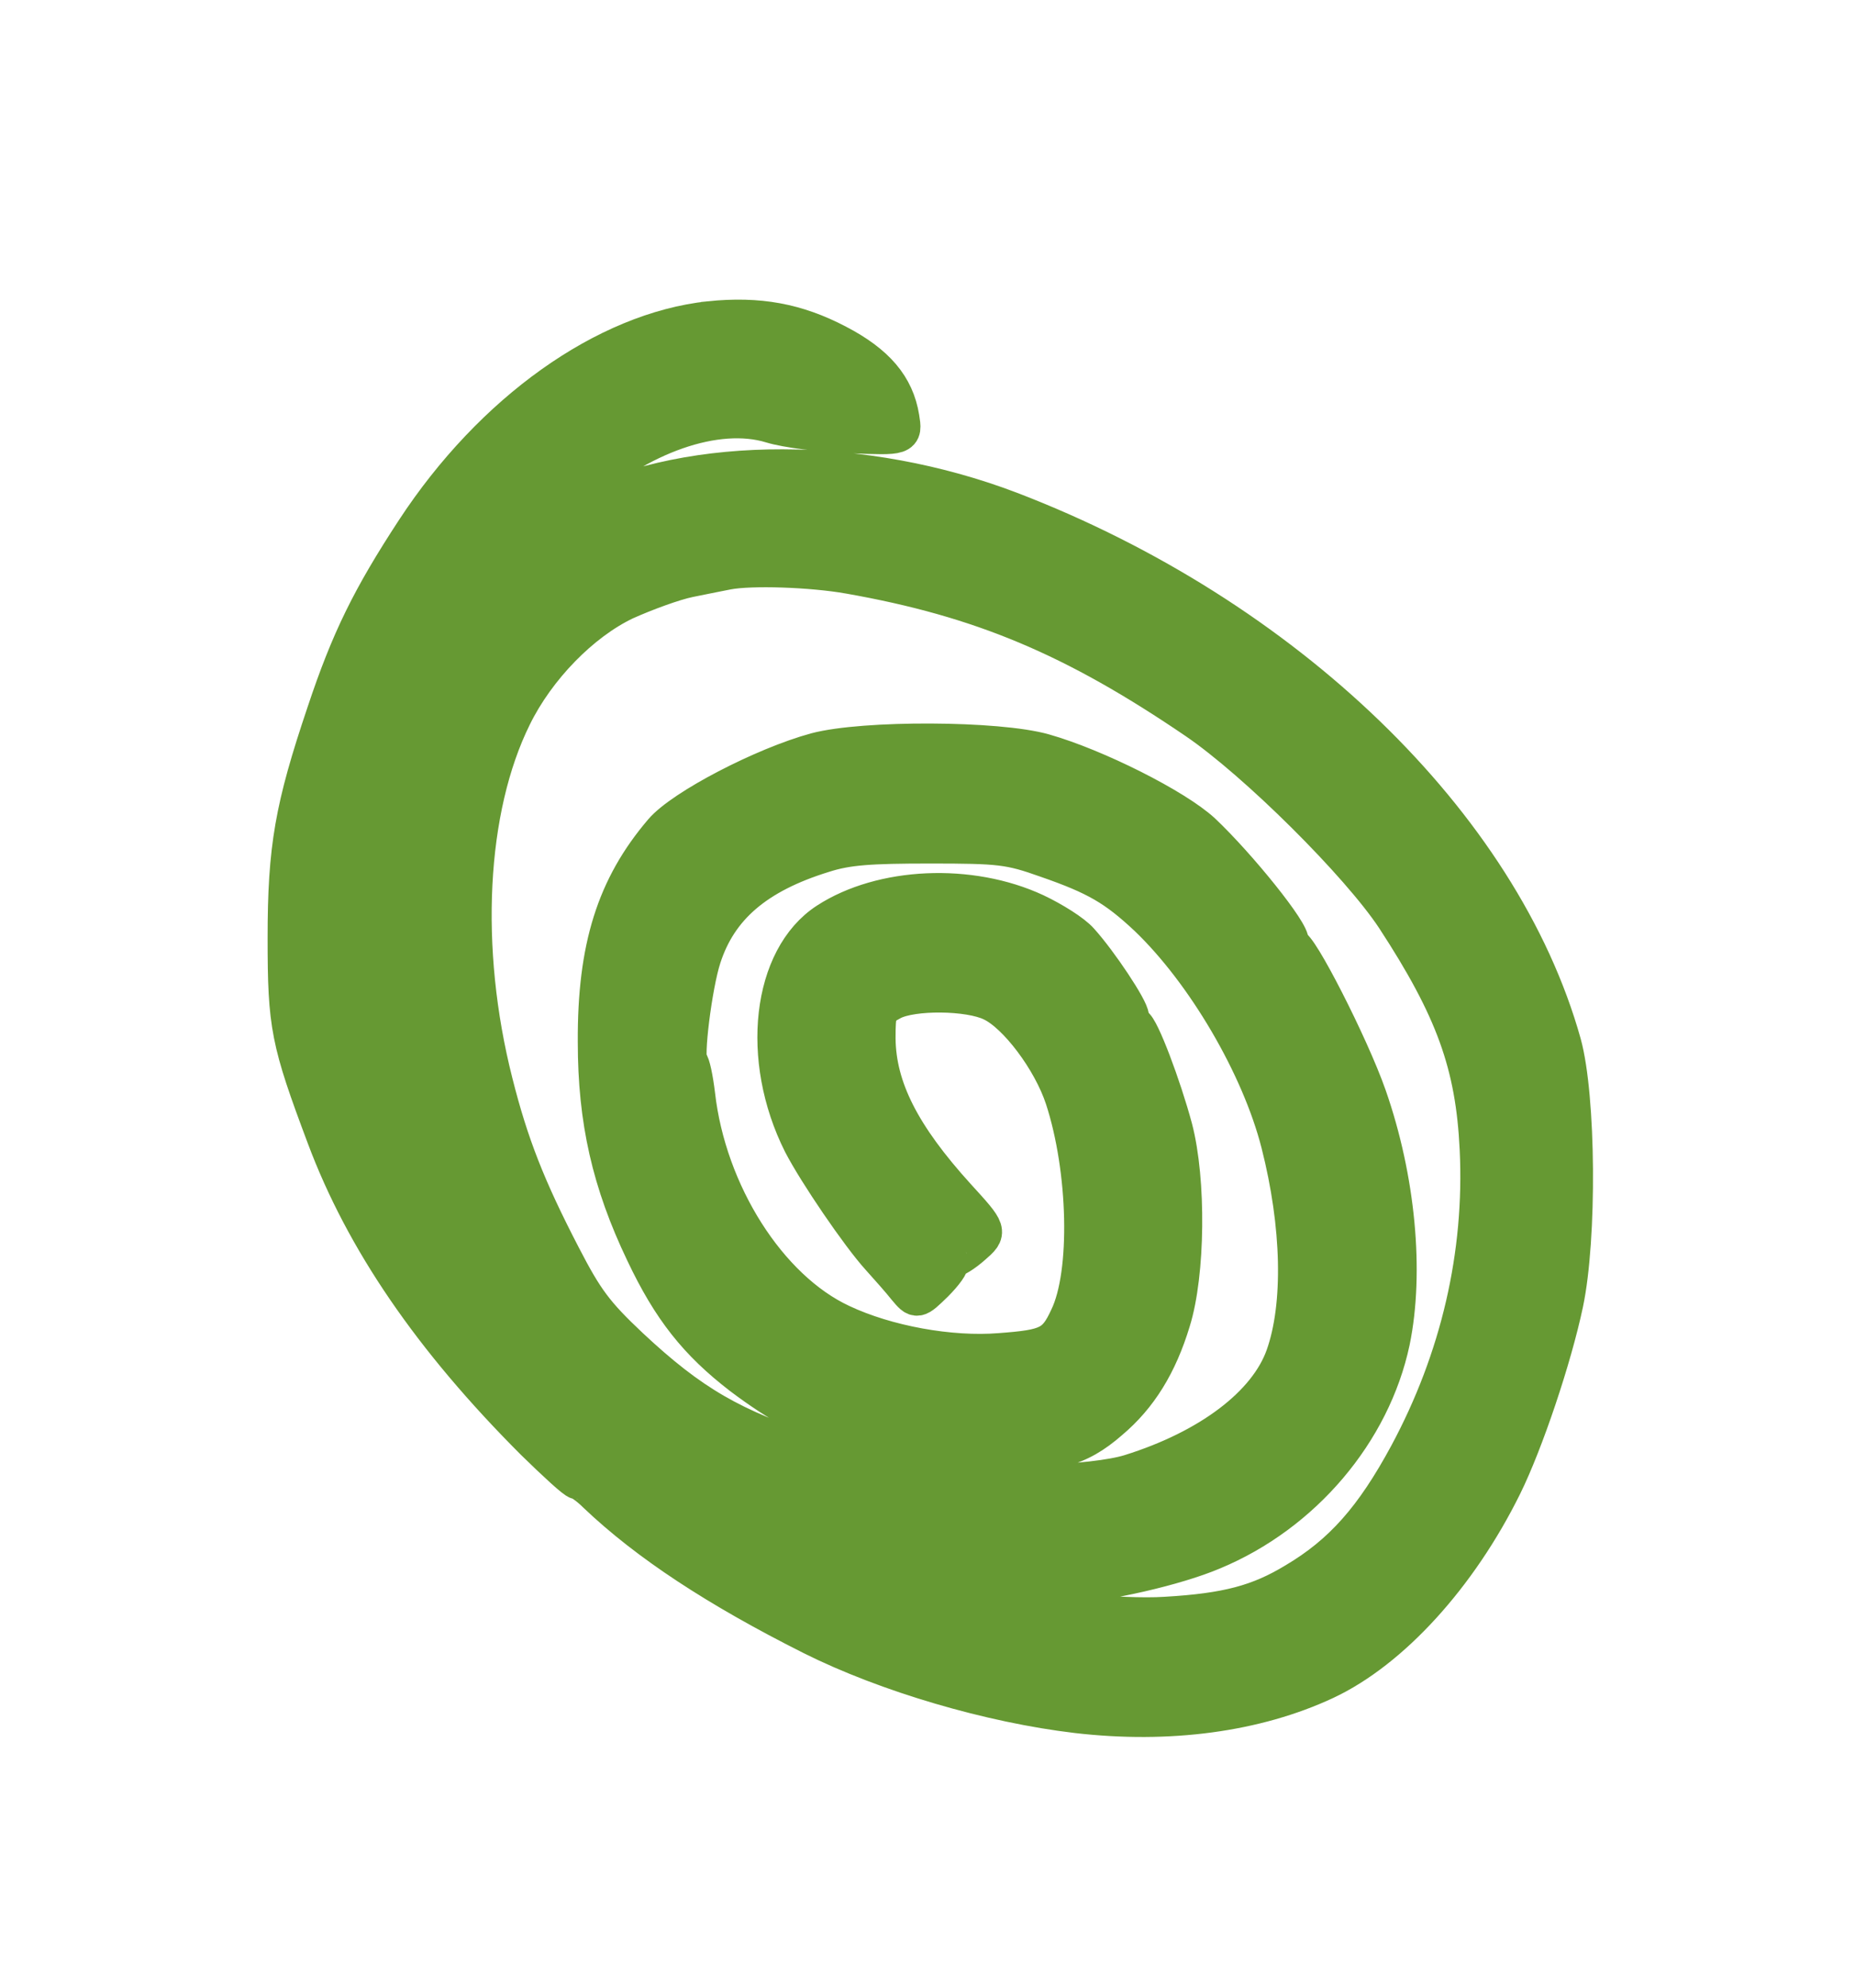 <svg xmlns="http://www.w3.org/2000/svg" version="1.0" viewBox="0 0 366 392"><path fill="#693" stroke="#693" stroke-width="7.4" d="M140 63.1c-20.5 2.2-42.8 18-58.2 41.5-8.7 13.3-12.8 21.6-17.6 36-6.3 18.7-7.7 26.6-7.7 44.4 0 17.3.6 20.3 7.7 39.2 7.6 20.3 20.9 39.8 41.2 60.1 4.3 4.2 8.1 7.7 8.6 7.7s2.2 1.2 3.7 2.7c10.1 9.6 23.8 18.6 42.5 28 14.8 7.4 35.3 13.4 52.3 15.4 18.1 2.1 35.3-.2 49-6.6 13-6.1 26.3-20.7 35.1-38.5 4.2-8.5 9.8-25.1 12.1-36 2.7-12.8 2.5-40.7-.4-51.2-12.1-43.2-54.7-84.3-108.8-105.1-29-11.1-62.9-11.2-84.9-.2-3.8 1.9-7.1 3.3-7.3 3.1-.2-.2 2.6-3.1 6.3-6.5 12.4-11.3 27.8-16.7 38.6-13.4 2.9.9 10 1.8 15.7 2 10.4.4 10.4.4 9.8-3.3-1-6.2-4.8-10.7-12.5-14.7-8-4.2-15.5-5.6-25.2-4.6zm27.5 50.3c26.1 4.6 44.4 12.3 68.5 28.7 11.9 8.1 32.2 28.3 39.2 38.9 11.7 17.9 15.7 28.9 16.5 45.6 1 20.8-3.8 41.4-13.9 60.2-6.8 12.6-13 19.6-22.3 25.1-7.1 4.3-13.4 6-25.5 6.7-9 .6-28.1-1.4-29.8-3.1-1.3-1.2 2.1-2.2 9.6-2.8 8.6-.6 22.2-3.7 29.5-6.8 17.8-7.4 31.4-23.5 35.2-41.4 2.8-13.6 1.1-32-4.6-48.3-3.5-10-13.9-30.3-15.1-29.6-.4.3-.5-.1-.3-.8.6-1.6-10.2-15-17.3-21.7-5.3-4.9-21-12.8-31.2-15.7-9.1-2.6-35.6-2.7-45-.2-10.3 2.8-26.3 11.1-30.3 15.8-9.3 10.9-13.1 22.9-13 41.5 0 15.5 2.8 27.7 9.4 41.5 5.3 11.2 10.5 17.7 19.2 24.4 14.7 11.1 28.2 15.6 47.1 15.6 14.3 0 19.3-1.3 25.6-6.8 5.7-4.8 9.6-11.1 12.2-19.7 2.9-9.3 3.1-27.7.4-38-2.2-8.2-6.6-19.9-7.8-20.3-.4-.2-.8-1-.8-1.7 0-1.5-6.1-10.7-9.9-14.9-1.4-1.6-5.4-4.1-8.8-5.7-12.9-6-30.3-5.2-41.1 1.8-11.1 7.2-13.4 27.1-5 43.8 3 5.8 11.4 18.1 15.3 22.4 1.8 2 4.2 4.7 5.3 6.1 2.1 2.5 2.1 2.5 5.6-.9 1.9-1.9 3.3-3.8 3-4.3-.3-.5-.1-.7.4-.6.5.2 2.4-1 4.1-2.5 3.2-2.8 3.2-2.8-3.1-9.7-10.9-12-15.7-21.4-15.8-31.2 0-5.4.2-5.8 3-7.3 4-2.1 15.2-2 19.7.2 4.9 2.3 11.7 11.3 14.2 18.9 4.6 14.1 5.1 34.5.9 43.2-2.5 5.4-4 6.1-13.5 6.8-9.8.8-22.4-1.5-31.3-5.7-14.4-6.7-26.4-25.6-28.6-45-.4-3.3-1-6.1-1.4-6.4-1-.6.8-15.2 2.6-20.7 3.2-9.9 10.6-16.3 23.9-20.4 4.7-1.5 9.1-1.8 21-1.8 13.8 0 15.7.2 23 2.8 9.8 3.4 13.6 5.6 19.9 11.5 11.3 10.8 22.2 29.3 26.1 44.6 4.1 16.1 4.5 31.9.9 42-3.4 9.5-14.7 18.1-30.4 23-3.5 1.1-10.5 1.9-19.5 2.2-16.2.6-27.3-.9-42.5-5.8-16.6-5.4-24.6-10-36.7-21.3-6.9-6.5-8.9-9.2-13.4-17.9-6.9-13.3-10.3-21.9-13.4-34.2-6.7-26.4-5.3-54 3.7-72.2 4.7-9.6 13.5-18.6 22.1-22.7 4-1.8 9.7-3.9 12.7-4.5 3-.6 6.4-1.3 7.5-1.5 4.7-.9 16.6-.5 24 .8z"/></svg>